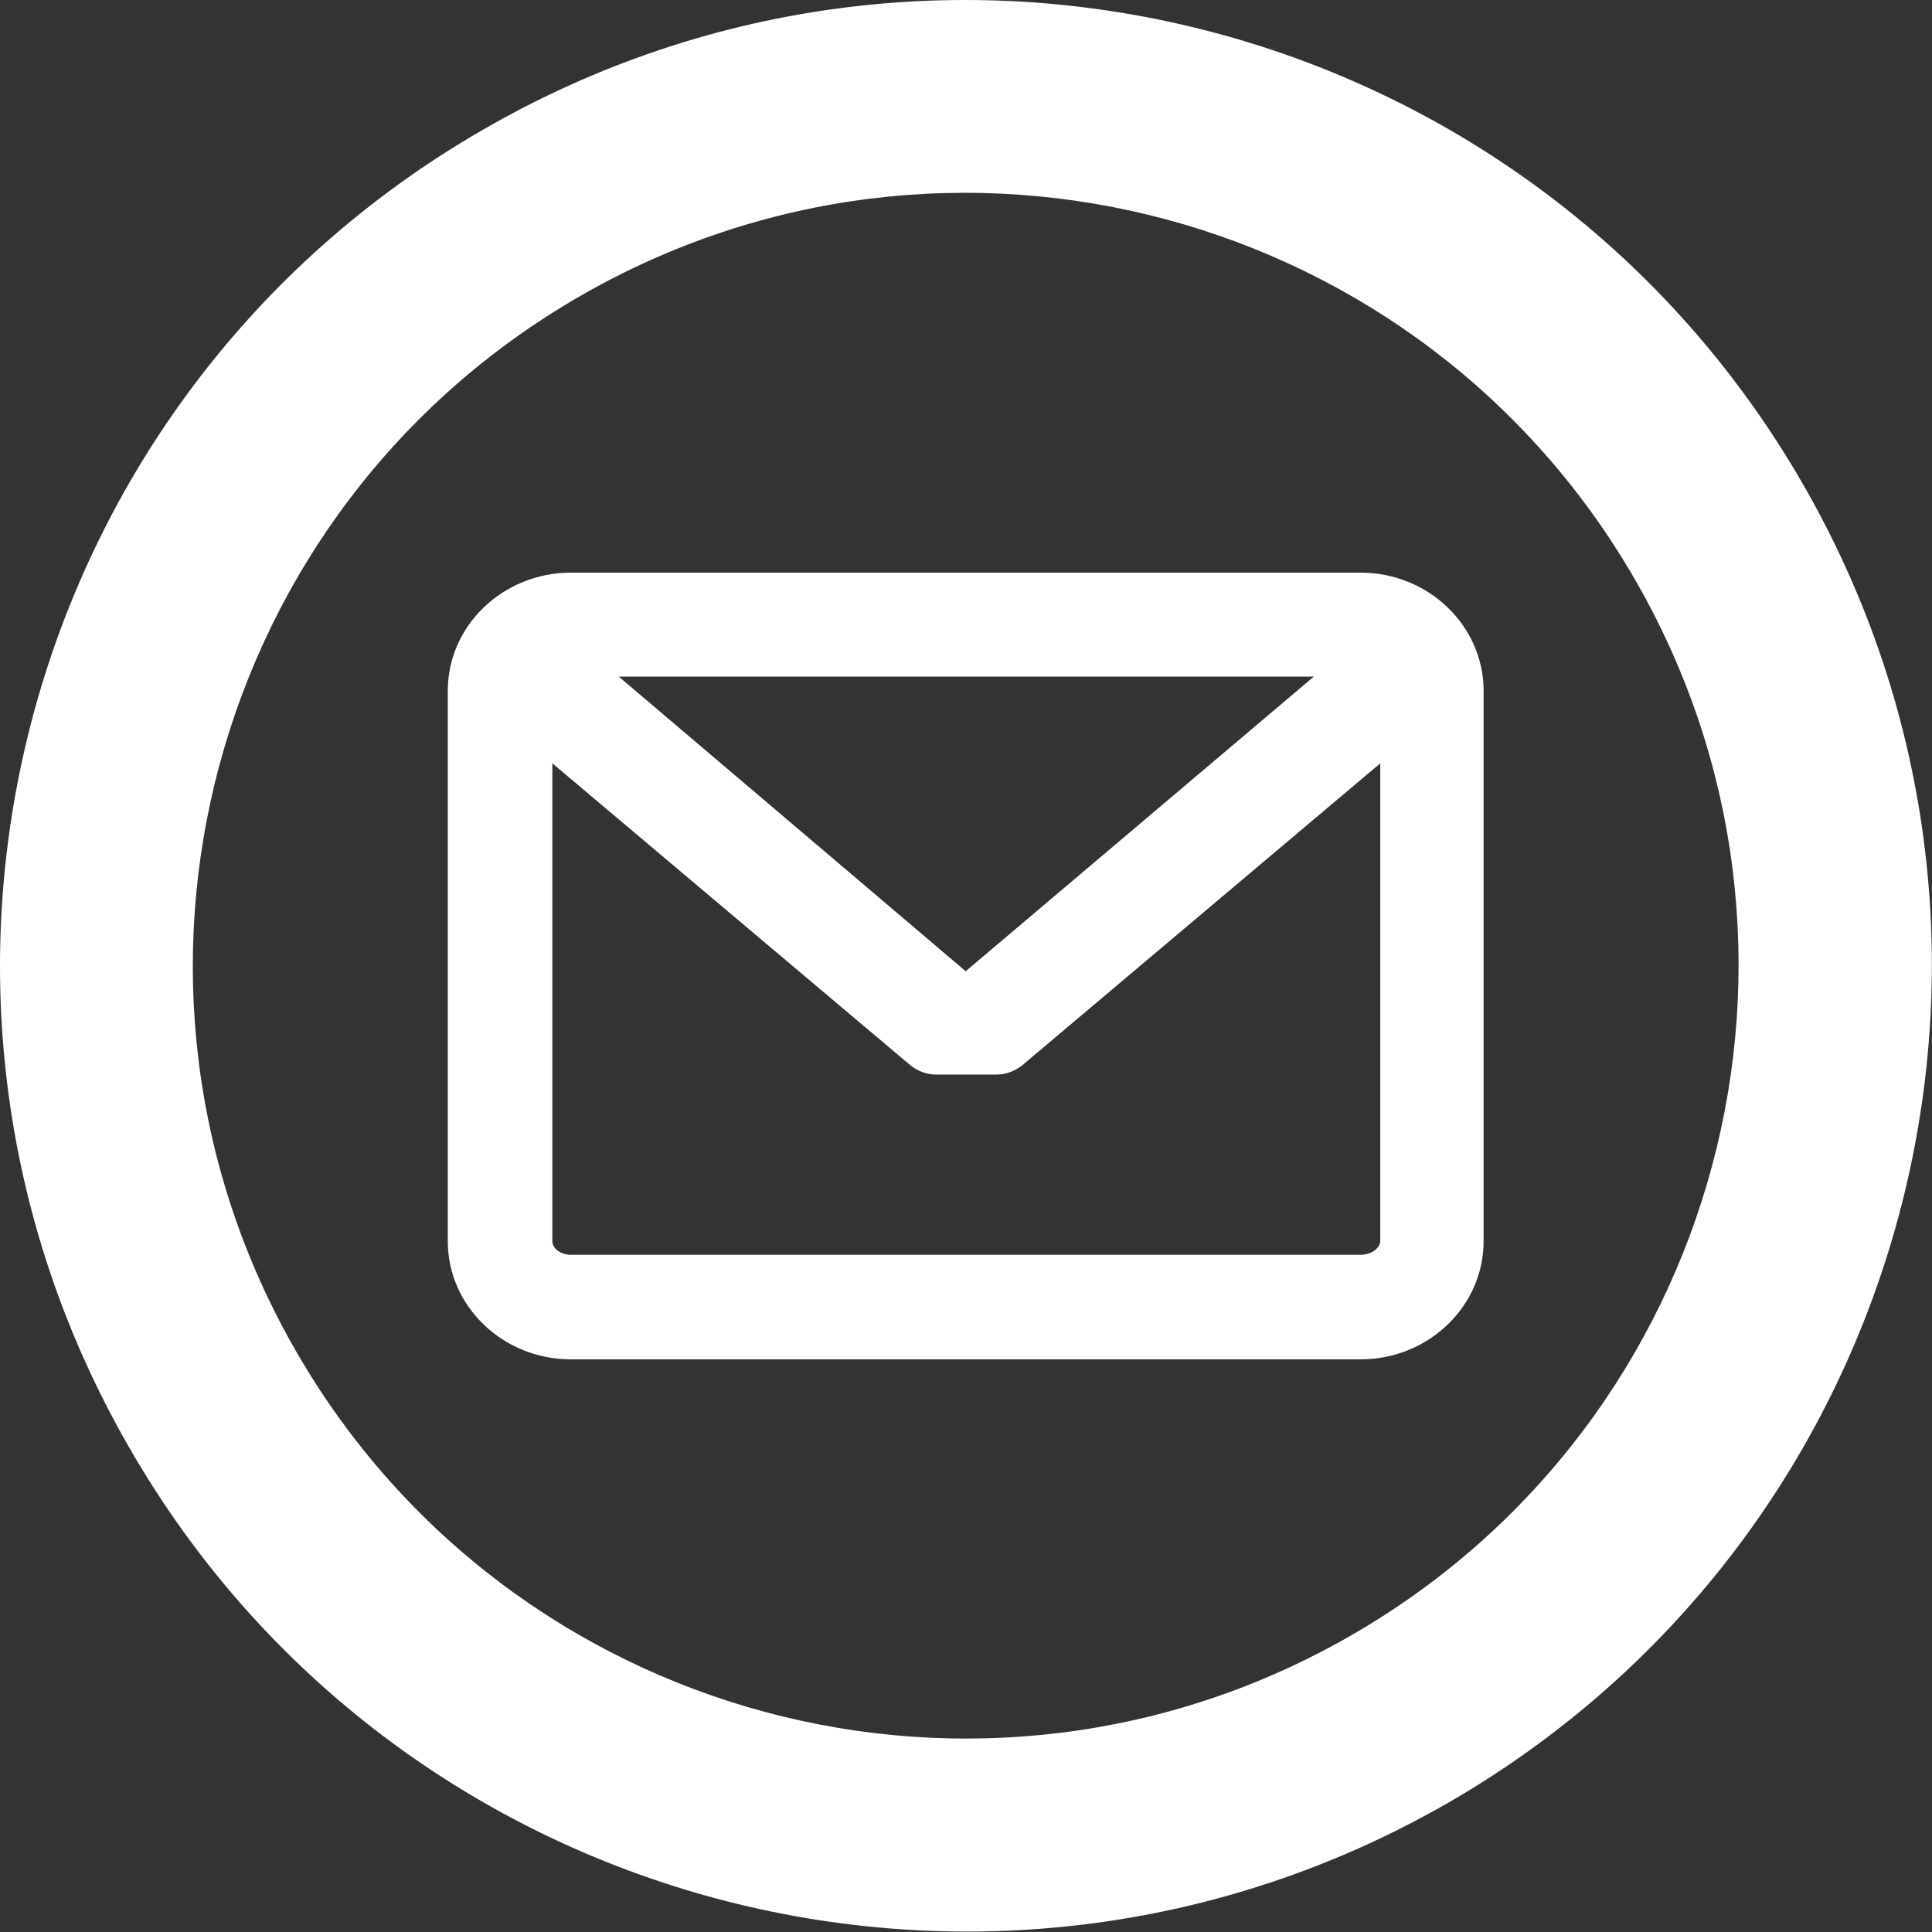 <?xml version="1.0" encoding="utf-8"?>
<!-- Generator: Adobe Illustrator 23.0.1, SVG Export Plug-In . SVG Version: 6.00 Build 0)  -->
<svg version="1.1" id="Mail" xmlns="http://www.w3.org/2000/svg" xmlns:xlink="http://www.w3.org/1999/xlink" x="0px" y="0px"
	 viewBox="0 0 314.1 314.1" style="enable-background:new 0 0 314.1 314.1;" xml:space="preserve">
<rect x="0" y="0" width="314.1" height="314.1" fill="#333333" stroke="none"/>
<style type="text/css">
	.st0{fill:#FFFFFF;}
</style>
<path class="st0" d="M293,78.5C249.6,3.4,153.6-22.3,78.5,21.1C3.4,64.4-22.3,160.4,21.1,235.5c43.3,75.1,139.4,100.8,214.5,57.5
	C310.6,249.6,336.4,153.6,293,78.5z M219.8,265.8c-60.1,34.7-136.9,14.1-171.6-46S34.1,82.9,94.2,48.2s136.9-14.1,171.6,46
	S279.9,231.1,219.8,265.8z"/>
<g id="Layer_2_copy_3">
	<path class="st0" d="M221.2,93.1H92.8c-11,0-20,8.6-20,19.2v89.5c0,10.6,9,19.2,20,19.2h128.4c11,0,20-8.6,20-19.2v-89.5
		C241.2,101.7,232.2,93.1,221.2,93.1z M221.2,204H92.8c-1.6,0-3-1-3-2.2v-77.7l58.1,49c1.2,1,2.7,1.6,4.3,1.6h9.8
		c1.6,0,3.1-0.6,4.3-1.6l58.1-49v77.7C224.3,203,222.9,204,221.2,204z M157,157.9L100.6,110h113L157,157.9z"/>
</g>
</svg>
